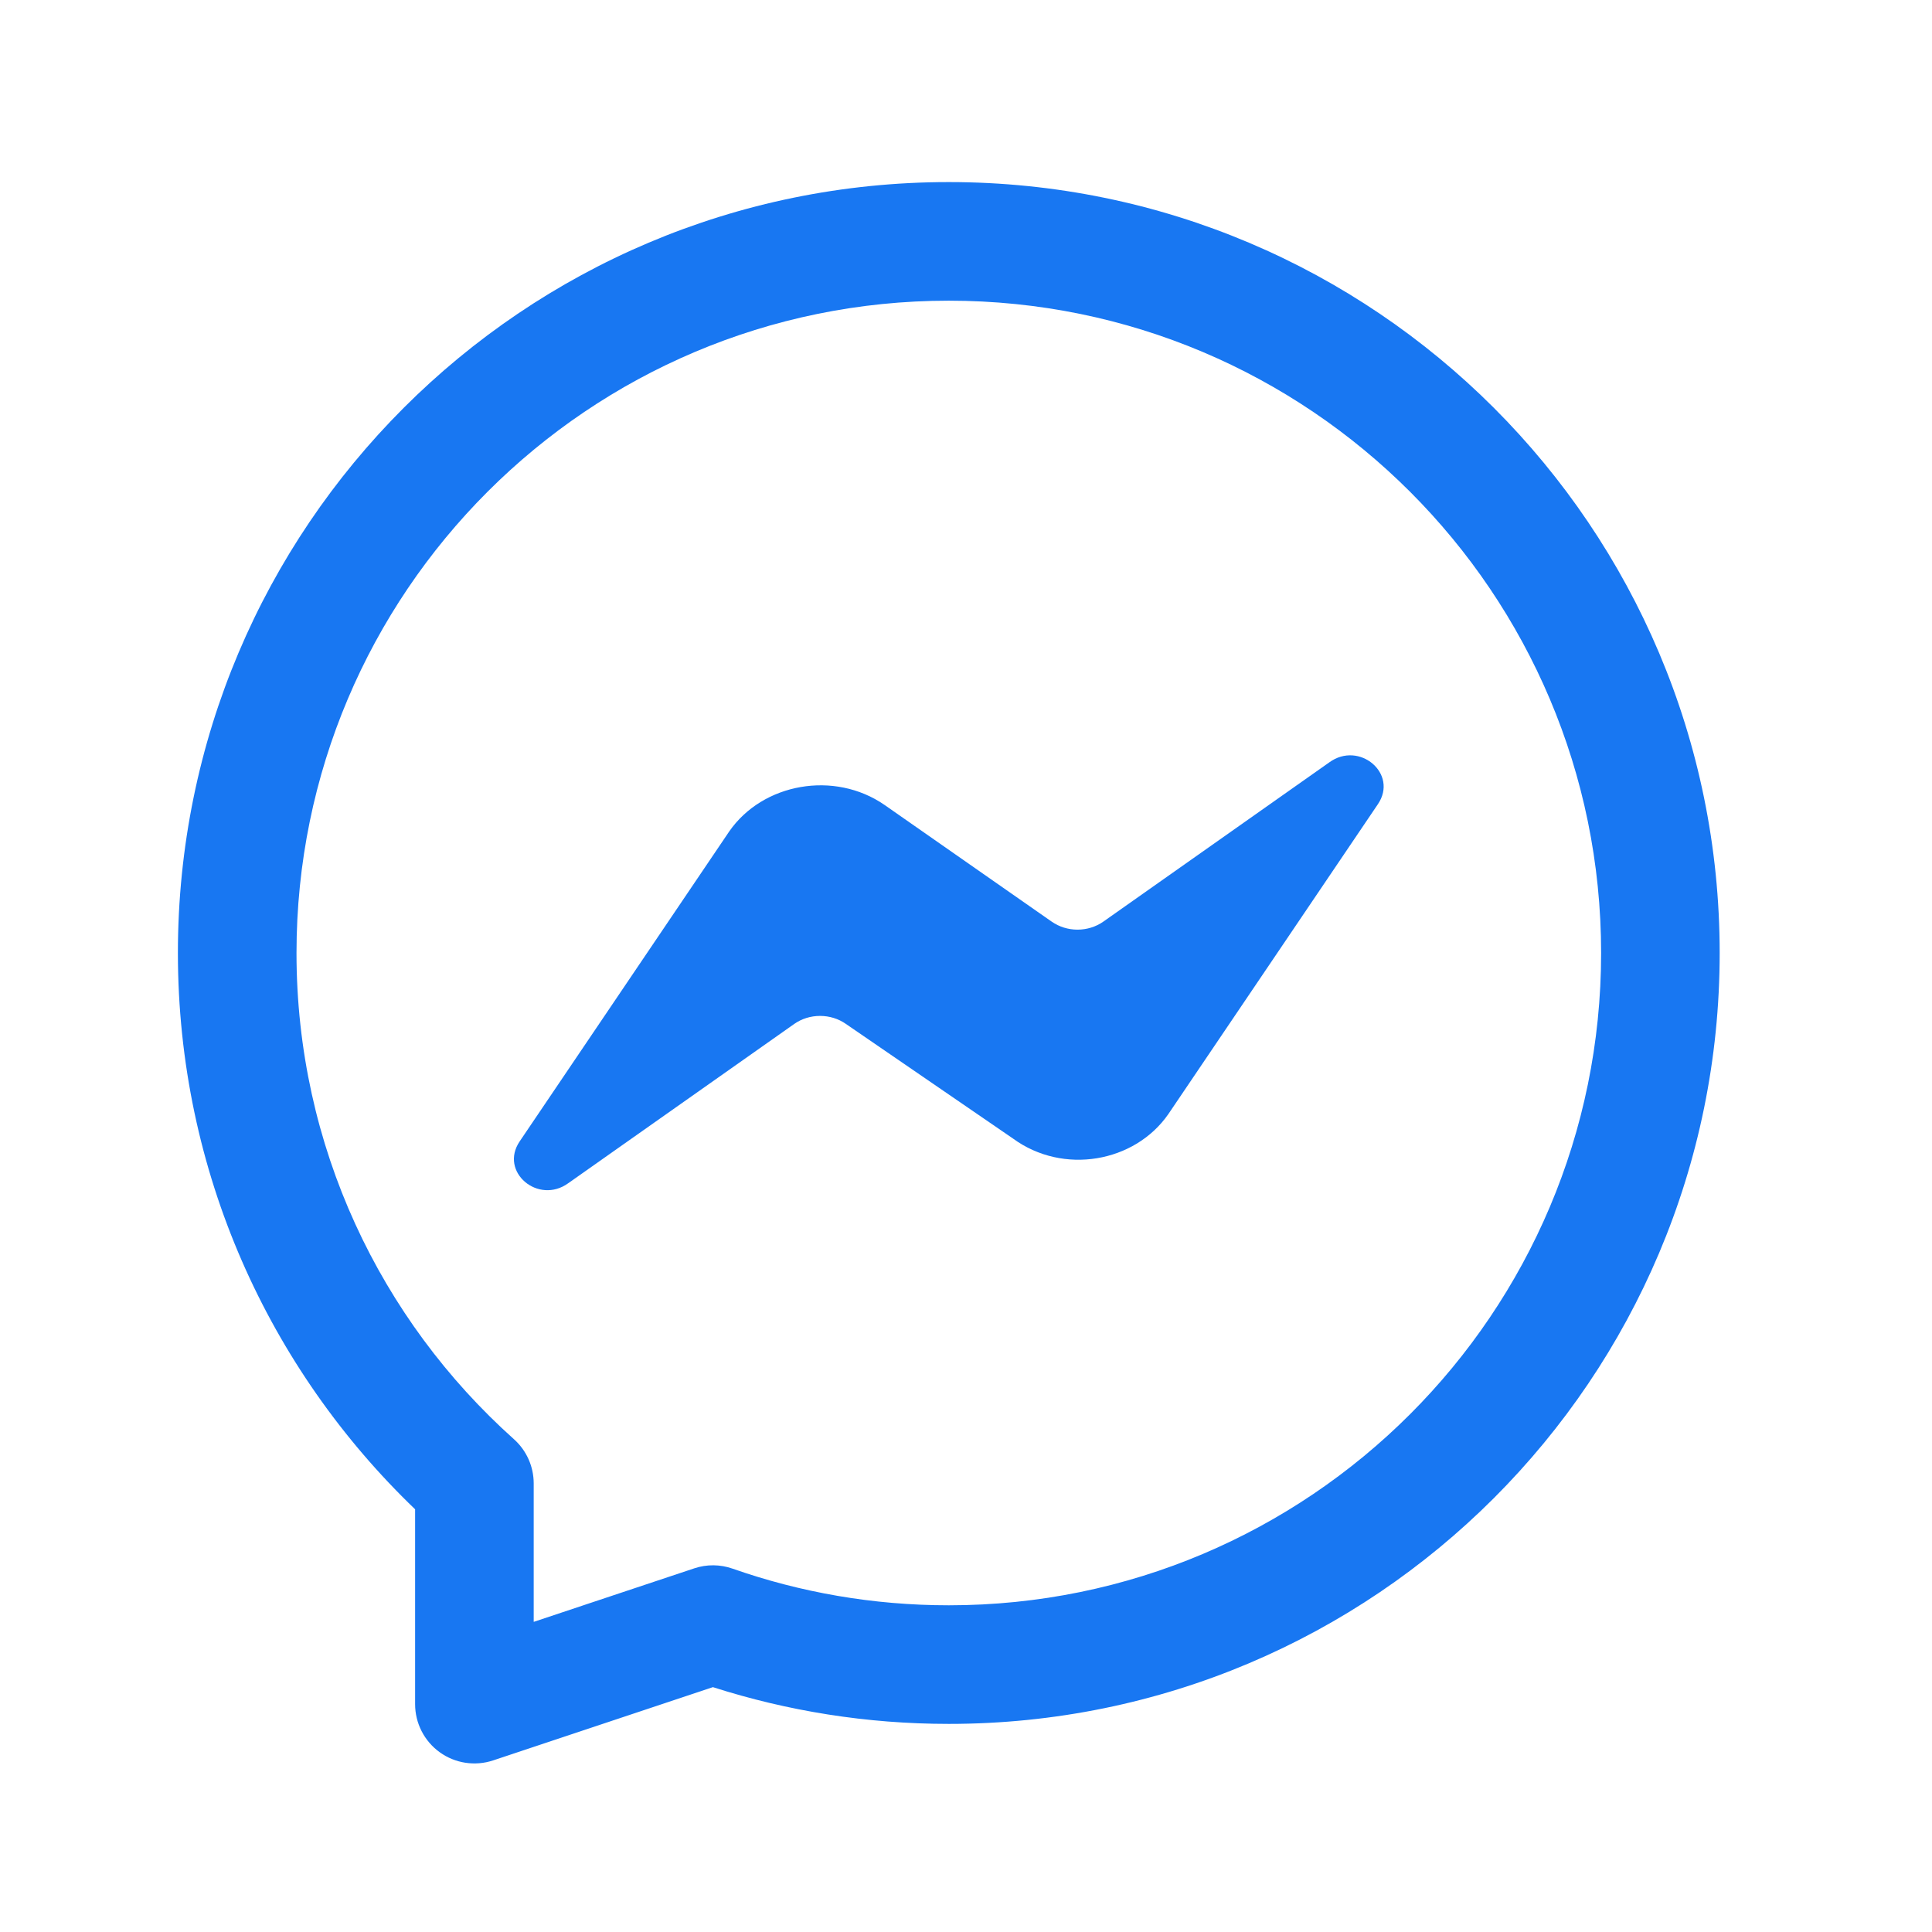 <svg width="49" height="49" viewBox="0 0 49 49" fill="none" xmlns="http://www.w3.org/2000/svg">
<path d="M29.632 28.256L34.946 20.397C35.472 19.622 34.474 18.781 33.713 19.336L27.981 23.376C27.793 23.507 27.564 23.578 27.328 23.578C27.093 23.578 26.864 23.507 26.675 23.376L22.431 20.413C21.162 19.538 19.348 19.858 18.495 21.087L13.181 28.947C12.655 29.721 13.653 30.562 14.415 30.007L20.146 25.968C20.334 25.836 20.563 25.766 20.799 25.766C21.034 25.766 21.264 25.836 21.452 25.968L25.696 28.879C26.965 29.805 28.779 29.485 29.632 28.256Z" fill="#1877F2"/>
<path fill-rule="evenodd" clip-rule="evenodd" d="M24.064 4.618C13.265 4.618 4.512 13.372 4.512 24.17C4.512 29.715 6.822 34.722 10.528 38.279V43.221C10.528 43.704 10.76 44.158 11.152 44.441C11.544 44.724 12.049 44.8 12.507 44.648L18.081 42.79C19.969 43.395 21.979 43.722 24.064 43.722C34.862 43.722 43.615 34.968 43.615 24.17C43.615 13.372 34.862 4.618 24.064 4.618ZM7.52 24.17C7.52 15.033 14.927 7.626 24.064 7.626C33.2 7.626 40.608 15.033 40.608 24.17C40.608 33.307 33.2 40.714 24.064 40.714C22.139 40.714 20.295 40.386 18.581 39.785C18.267 39.674 17.924 39.671 17.608 39.777L13.536 41.134V37.623C13.536 37.195 13.354 36.787 13.035 36.502C9.648 33.471 7.52 29.07 7.52 24.17Z" fill="#1877F2"/>
</svg>
